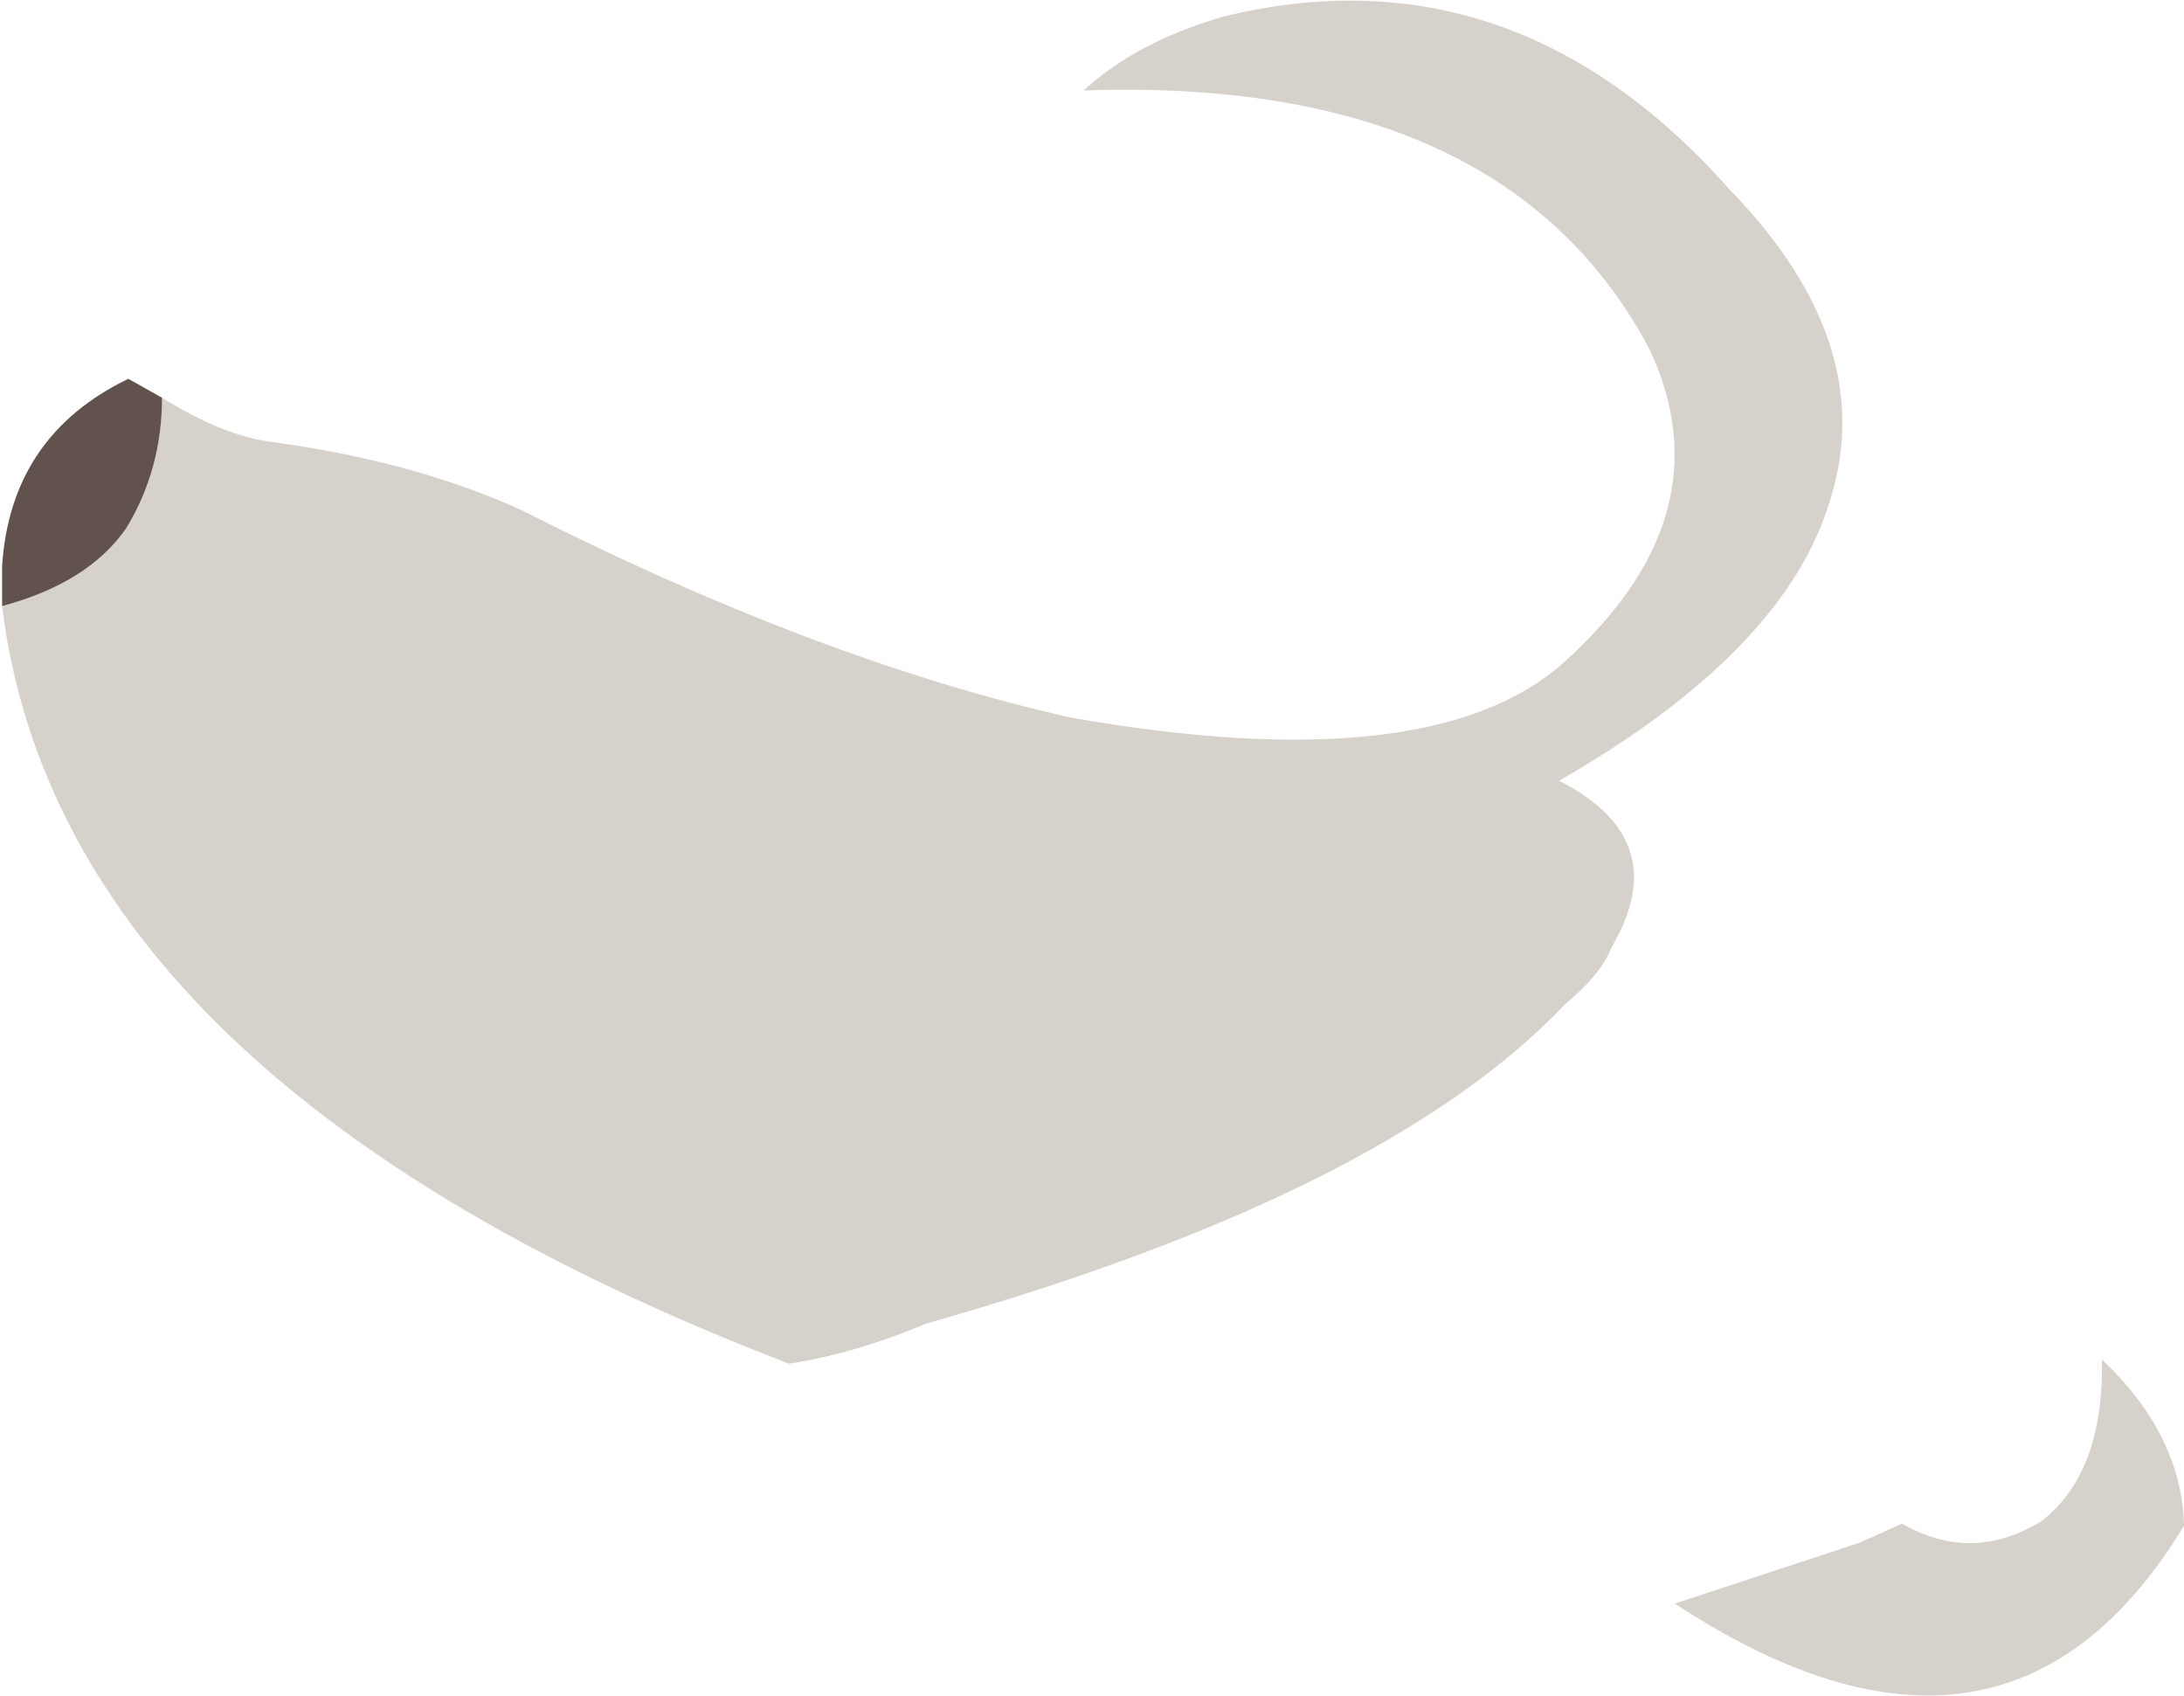<?xml version="1.0" encoding="UTF-8" standalone="no"?>
<svg xmlns:xlink="http://www.w3.org/1999/xlink" height="40.3px" width="51.9px" xmlns="http://www.w3.org/2000/svg">
  <g transform="matrix(1.0, 0.0, 0.0, 1.0, 33.7, 36.5)">
    <path d="M-33.65 -22.1 L-33.65 -23.05 Q-33.45 -26.15 -30.65 -27.5 L-29.85 -27.05 Q-29.85 -25.35 -30.7 -23.95 -31.6 -22.65 -33.65 -22.1" fill="#62524d" fill-rule="evenodd" stroke="none"/>
    <path d="M-29.85 -27.05 Q-28.4 -26.15 -27.25 -26.0 -23.9 -25.55 -21.35 -24.4 -14.25 -20.8 -8.25 -19.45 0.3 -17.95 3.45 -20.75 7.35 -24.25 5.5 -28.2 2.05 -34.7 -7.95 -34.35 -6.7 -35.5 -4.65 -36.1 2.25 -37.8 7.4 -32.0 10.95 -28.35 9.8 -24.65 8.75 -21.05 3.35 -17.95 6.1 -16.55 4.6 -14.0 4.35 -13.35 3.5 -12.65 -0.75 -8.15 -11.7 -5.05 -13.35 -4.35 -14.95 -4.1 -32.25 -10.75 -33.65 -22.1 -31.6 -22.65 -30.7 -23.95 -29.85 -25.35 -29.85 -27.05 M11.5 -0.3 Q13.15 0.65 14.8 -0.35 16.3 -1.5 16.25 -4.2 18.15 -2.4 18.2 -0.25 13.95 6.75 6.1 1.6 L10.5 0.15 11.5 -0.3" fill="#43230a" fill-opacity="0.208" fill-rule="evenodd" stroke="none"/>
  </g>
</svg>
